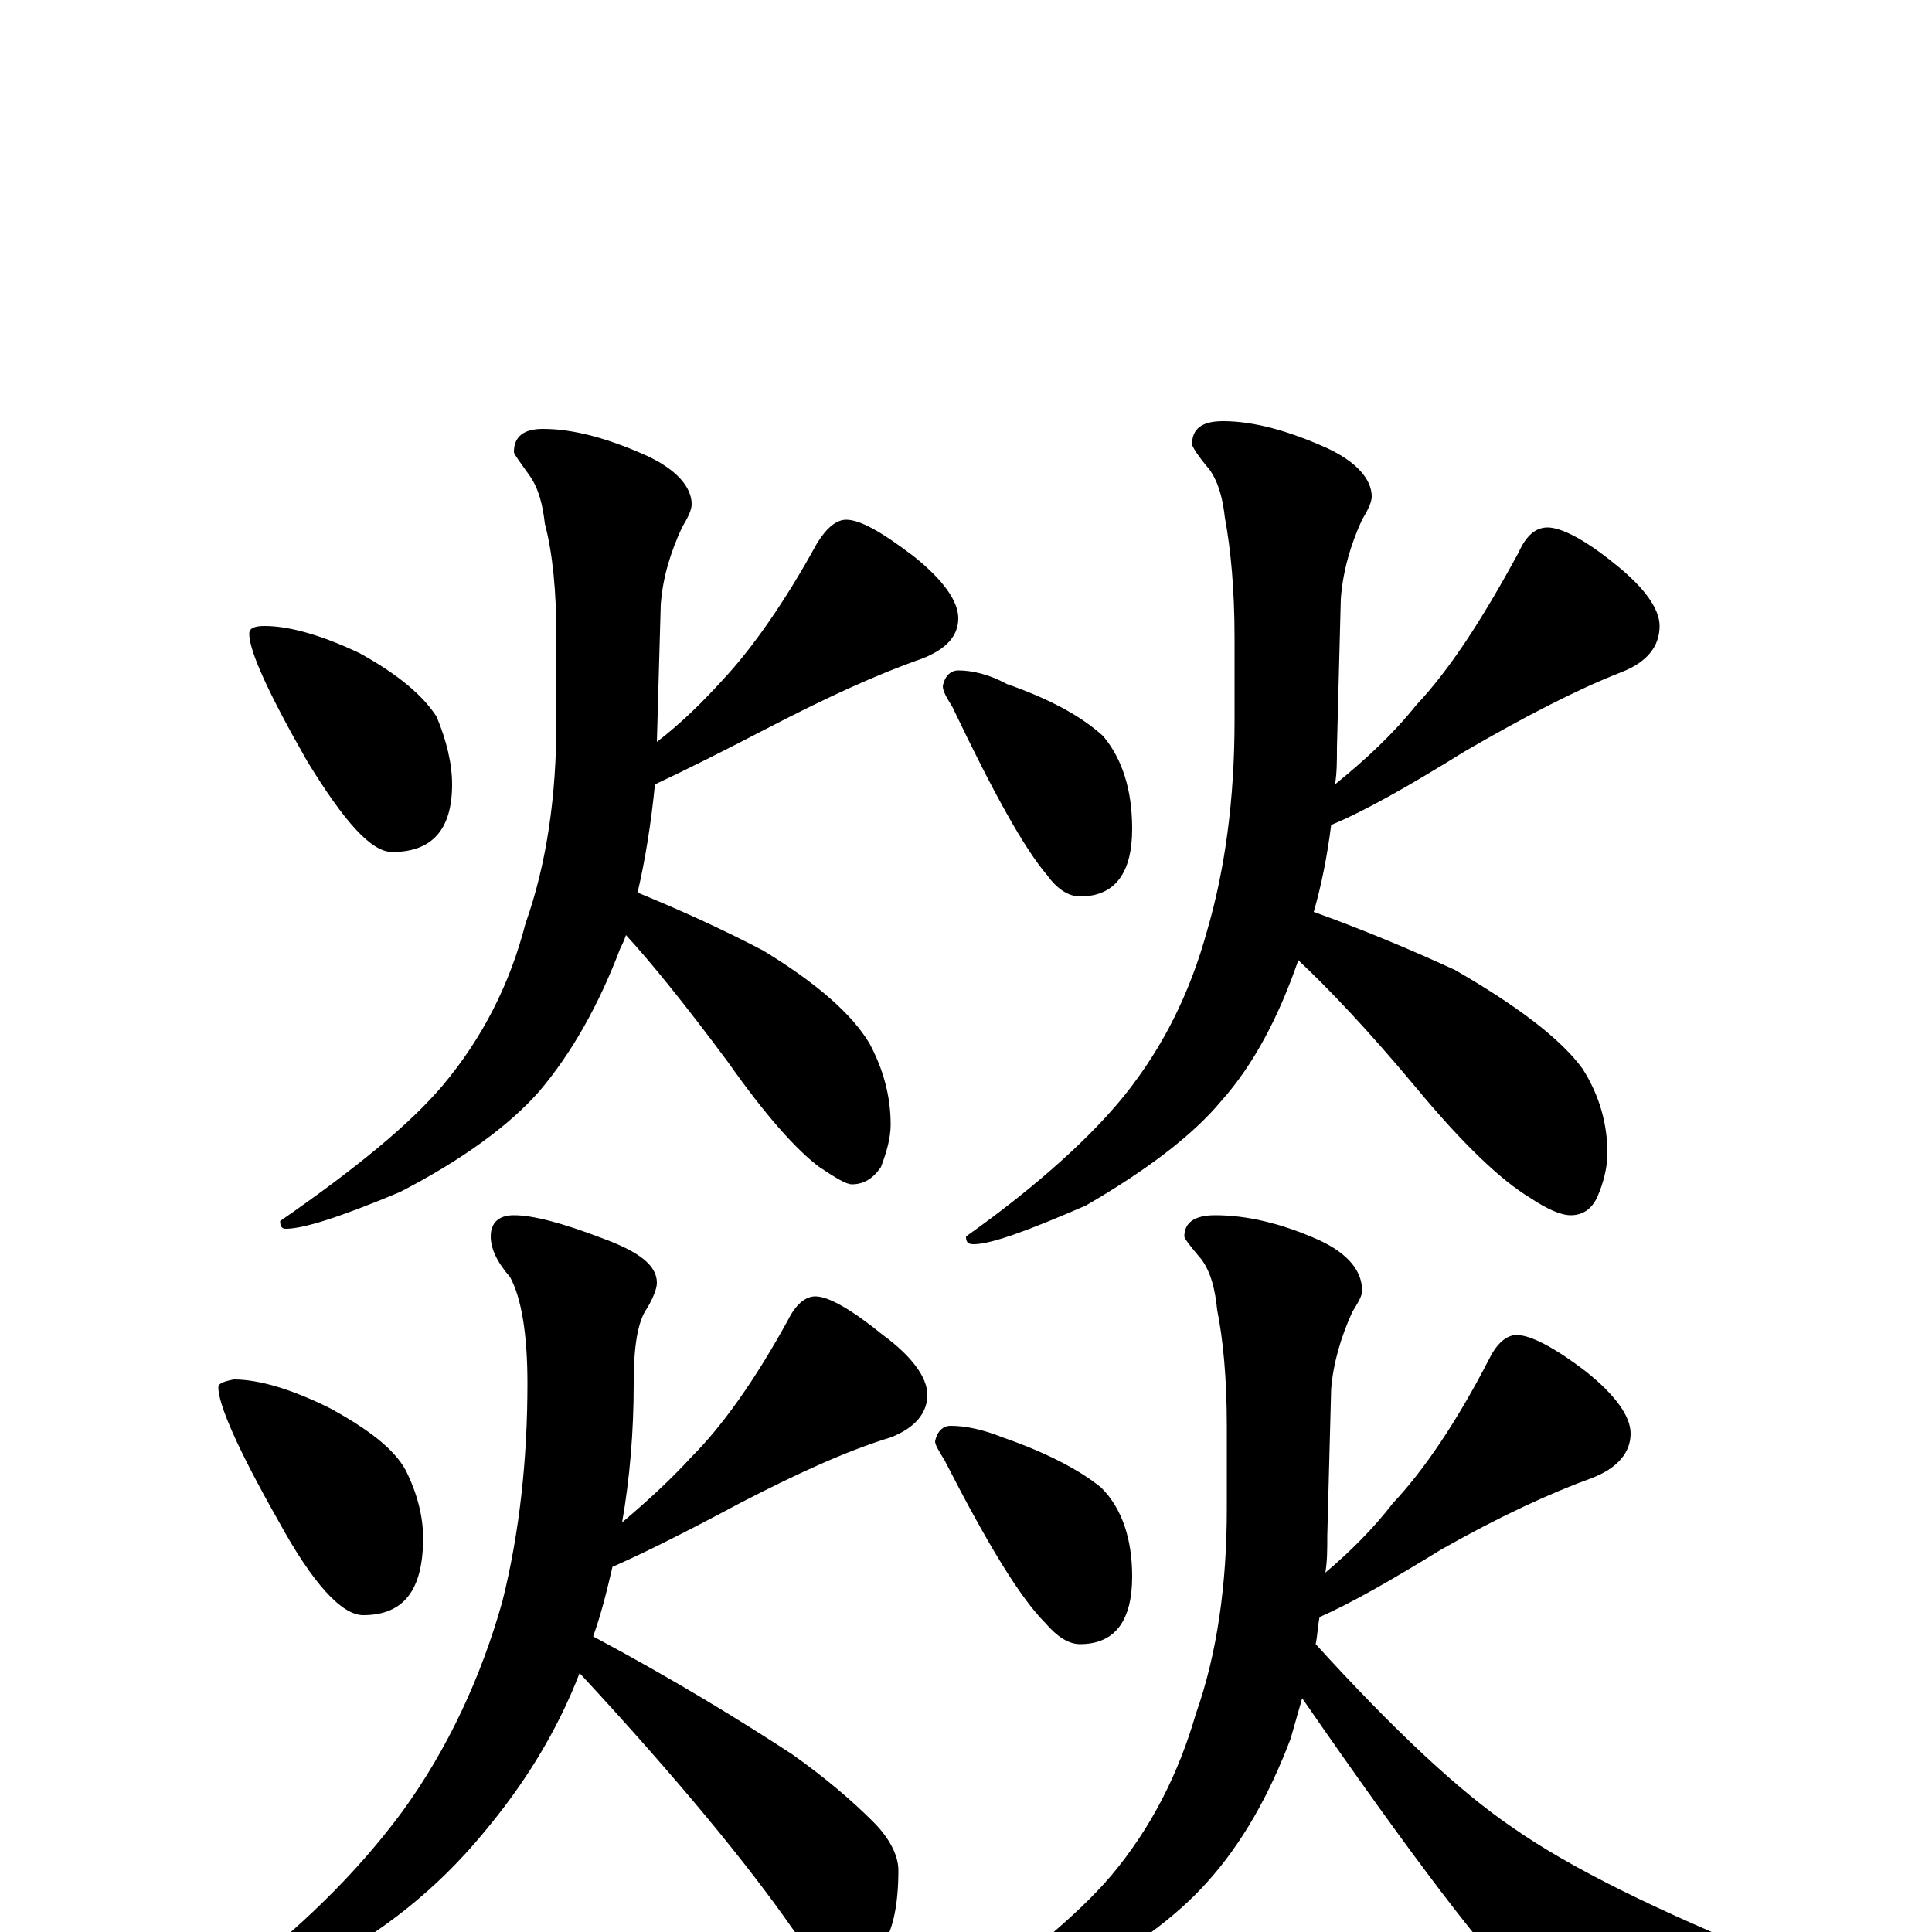 <?xml version="1.0" encoding="utf-8" ?>
<!DOCTYPE svg PUBLIC "-//W3C//DTD SVG 1.1//EN" "http://www.w3.org/Graphics/SVG/1.1/DTD/svg11.dtd">
<svg version="1.1" id="Layer_1" xmlns="http://www.w3.org/2000/svg" xmlns:xlink="http://www.w3.org/1999/xlink" x="0px" y="145px" width="1000px" height="1000px" viewBox="0 0 1000 1000" enable-background="new 0 0 1000 1000" xml:space="preserve">
<g id="Layer_1">
<path id="glyph" transform="matrix(1 0 0 -1 0 1000)" d="M137,676C150,676 167,671 186,662C206,651 219,640 226,629C231,617 234,605 234,594C234,571 224,559 203,559C192,559 178,575 159,606C139,641 129,663 129,672C129,675 132,676 137,676M281,778C297,778 315,773 335,764C350,757 358,748 358,739C358,736 356,732 353,727C347,714 343,701 342,687l-2,-71C353,626 364,637 374,648C389,664 406,688 423,719C428,727 433,731 438,731C445,731 456,725 473,712C488,700 496,689 496,680C496,671 490,664 477,659C454,651 428,639 399,624C374,611 354,601 339,594C337,574 334,555 330,538C352,529 374,519 395,508C423,491 441,475 450,460C457,447 461,433 461,418C461,411 459,404 456,396C452,390 447,387 441,387C438,387 433,390 424,396C412,405 396,423 377,450C354,481 336,503 324,516C323,513 322,511 321,509C310,480 296,455 279,435C264,418 240,400 207,383C176,370 157,364 148,364C146,364 145,365 145,368C184,395 212,418 229,438C250,463 264,491 272,522C283,553 288,588 288,627l0,43C288,694 286,714 282,729C281,738 279,747 274,754C269,761 266,765 266,766C266,774 271,778 281,778M121,286C134,286 151,281 171,271C191,260 204,250 210,239C216,227 219,215 219,204C219,177 209,164 188,164C177,164 162,180 144,213C123,250 113,273 113,282C113,284 116,285 121,286M266,371C276,371 291,367 312,359C331,352 340,345 340,336C340,333 338,328 335,323C330,316 328,303 328,284C328,259 326,235 322,212C335,223 347,234 358,246C374,262 391,286 408,317C412,325 417,329 422,329C429,329 441,322 457,309C472,298 480,287 480,278C480,269 474,261 461,256C438,249 412,237 383,222C355,207 333,196 317,189C314,176 311,164 307,153C350,130 384,109 410,92C427,80 441,68 452,57C461,48 465,39 465,32C465,-2 455,-19 434,-19C430,-19 427,-18 424,-15C420,-11 415,-5 410,2C387,35 351,79 300,134C288,103 271,76 250,51C226,22 198,0 166,-17C136,-32 117,-39 109,-39C106,-39 105,-38 105,-35C105,-34 109,-31 116,-28C155,1 185,31 208,62C232,95 249,132 260,171C269,207 273,245 273,284C273,309 270,328 264,339C257,347 254,354 254,360C254,367 258,371 266,371M496,653C503,653 512,651 521,646C544,638 560,629 571,619C581,607 586,591 586,571C586,548 577,536 559,536C553,536 547,540 542,547C530,561 514,590 493,634C490,639 488,642 488,645C489,650 492,653 496,653M633,782C649,782 667,777 687,768C702,761 710,752 710,743C710,740 708,736 705,731C699,718 695,704 694,690l-2,-77C692,606 692,600 691,594C707,607 721,620 733,635C750,653 767,679 786,714C790,723 795,727 801,727C808,727 820,721 836,708C851,696 859,685 859,676C859,665 852,657 839,652C816,643 789,629 758,611C729,593 706,580 689,573C687,557 684,542 680,528C705,519 729,509 753,498C786,479 808,462 819,447C828,433 832,418 832,403C832,396 830,388 827,381C824,374 819,371 813,371C808,371 801,374 792,380C777,389 757,408 733,437C708,467 687,489 672,503C662,474 649,449 632,430C617,412 593,394 562,376C532,363 513,356 504,356C501,356 500,357 500,360C538,387 565,412 582,433C602,458 616,486 625,519C634,550 639,586 639,627l0,43C639,695 637,716 634,732C633,741 631,750 626,757C620,764 617,769 617,770C617,778 622,782 633,782M492,262C500,262 509,260 519,256C542,248 559,239 570,230C581,219 586,203 586,184C586,161 577,149 559,149C553,149 547,153 541,160C528,173 511,201 489,244C486,249 484,252 484,254C485,259 488,262 492,262M629,371C645,371 663,367 683,358C698,351 705,342 705,332C705,329 703,326 700,321C694,308 690,294 689,281l-2,-76C687,198 687,192 686,186C699,197 711,209 721,222C737,239 754,264 771,297C775,305 780,309 785,309C792,309 804,303 821,290C836,278 844,267 844,258C844,248 837,240 824,235C802,227 776,215 746,198C720,182 699,170 683,163C682,158 682,154 681,149C721,105 755,73 783,54C813,33 858,11 917,-13C928,-16 934,-20 934,-23C934,-26 929,-30 920,-33C894,-44 866,-50 836,-50C815,-50 801,-45 794,-36C770,-13 730,40 674,121C672,114 670,107 668,100C657,71 643,46 625,26C609,8 585,-10 552,-27C521,-40 501,-46 492,-46C489,-46 488,-45 488,-43C528,-16 557,8 575,29C596,54 610,82 619,113C630,144 635,180 635,219l0,43C635,287 633,307 630,322C629,332 627,341 622,348C616,355 613,359 613,360C613,367 618,371 629,371z"/>
</g>
</svg>
